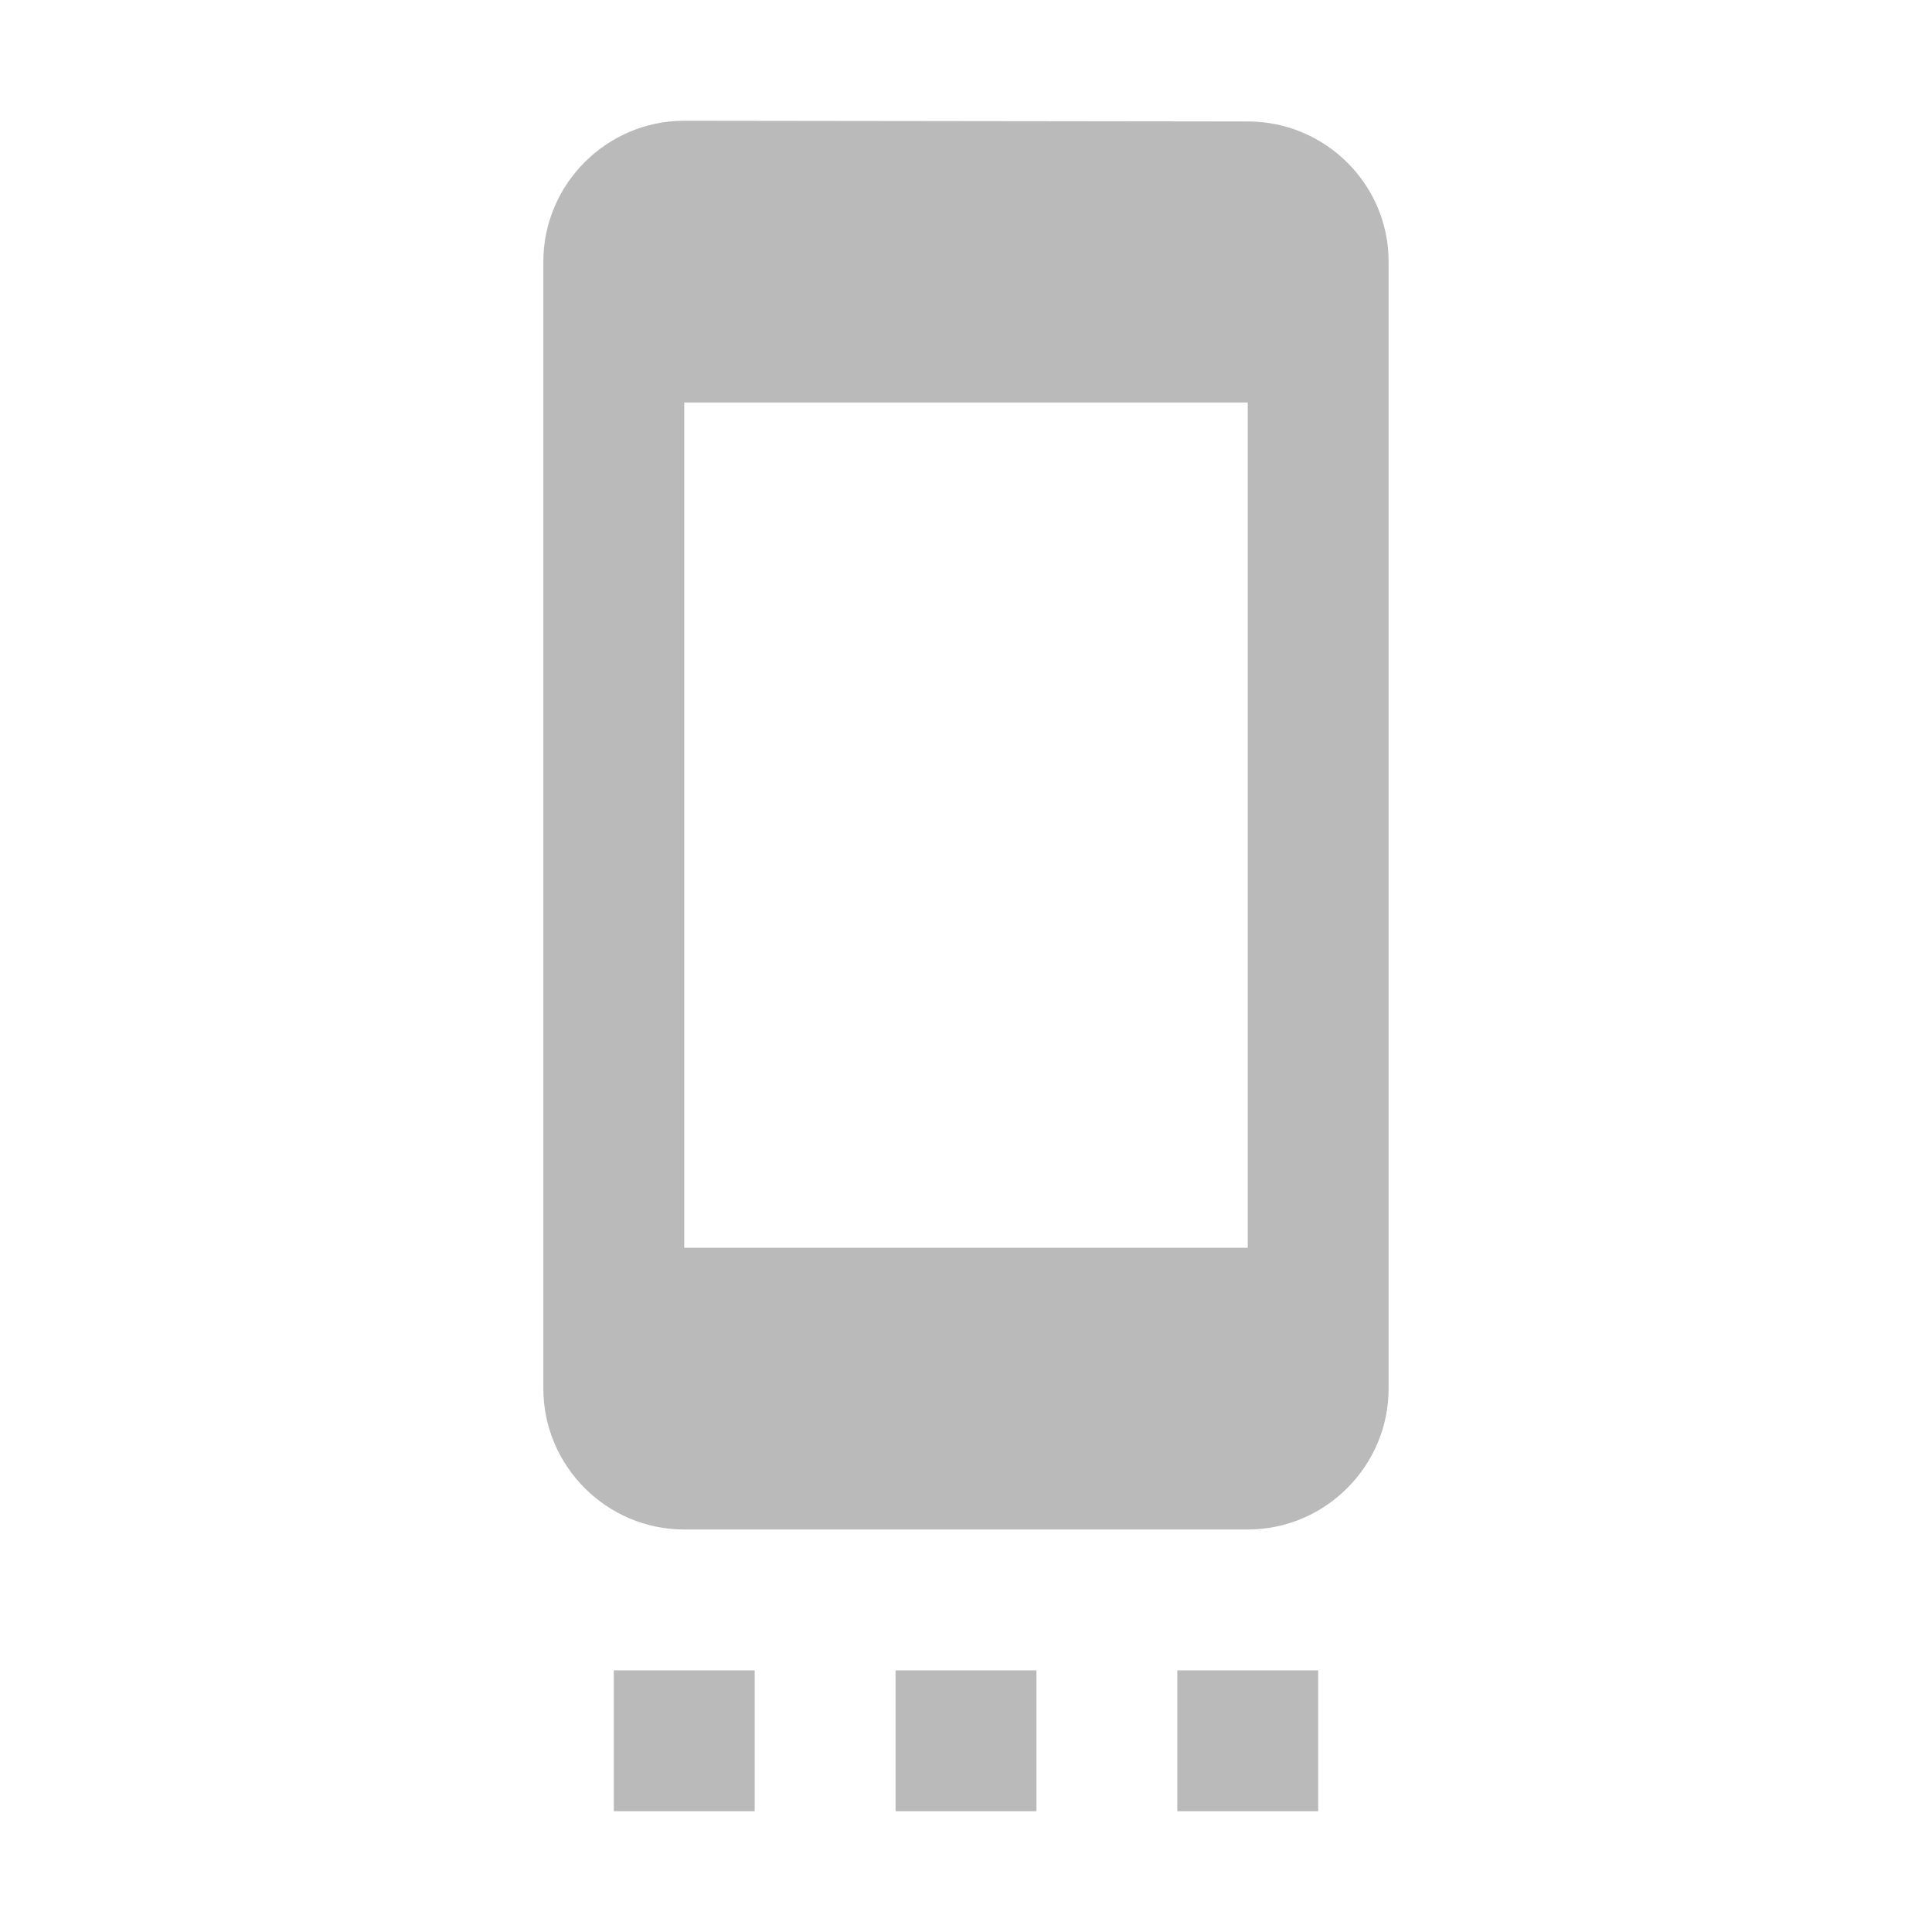 <svg height="256" viewBox="0 0 256 256" width="256" xmlns="http://www.w3.org/2000/svg"><path d="m81.333 240h18.667v-18.667h-18.667zm37.333 0h18.667v-18.667h-18.667zm37.333 0h18.667v-18.667h-18.667zm9.333-223.907-74.667-.093c-10.267 0-18.667 8.4-18.667 18.667v149.333c0 10.267 8.4 18.667 18.667 18.667h74.667c10.267 0 18.667-8.4 18.667-18.667v-149.333c0-10.267-8.4-18.573-18.667-18.573zm0 149.24h-74.667v-112h74.667z" fill="#bababa"/></svg>